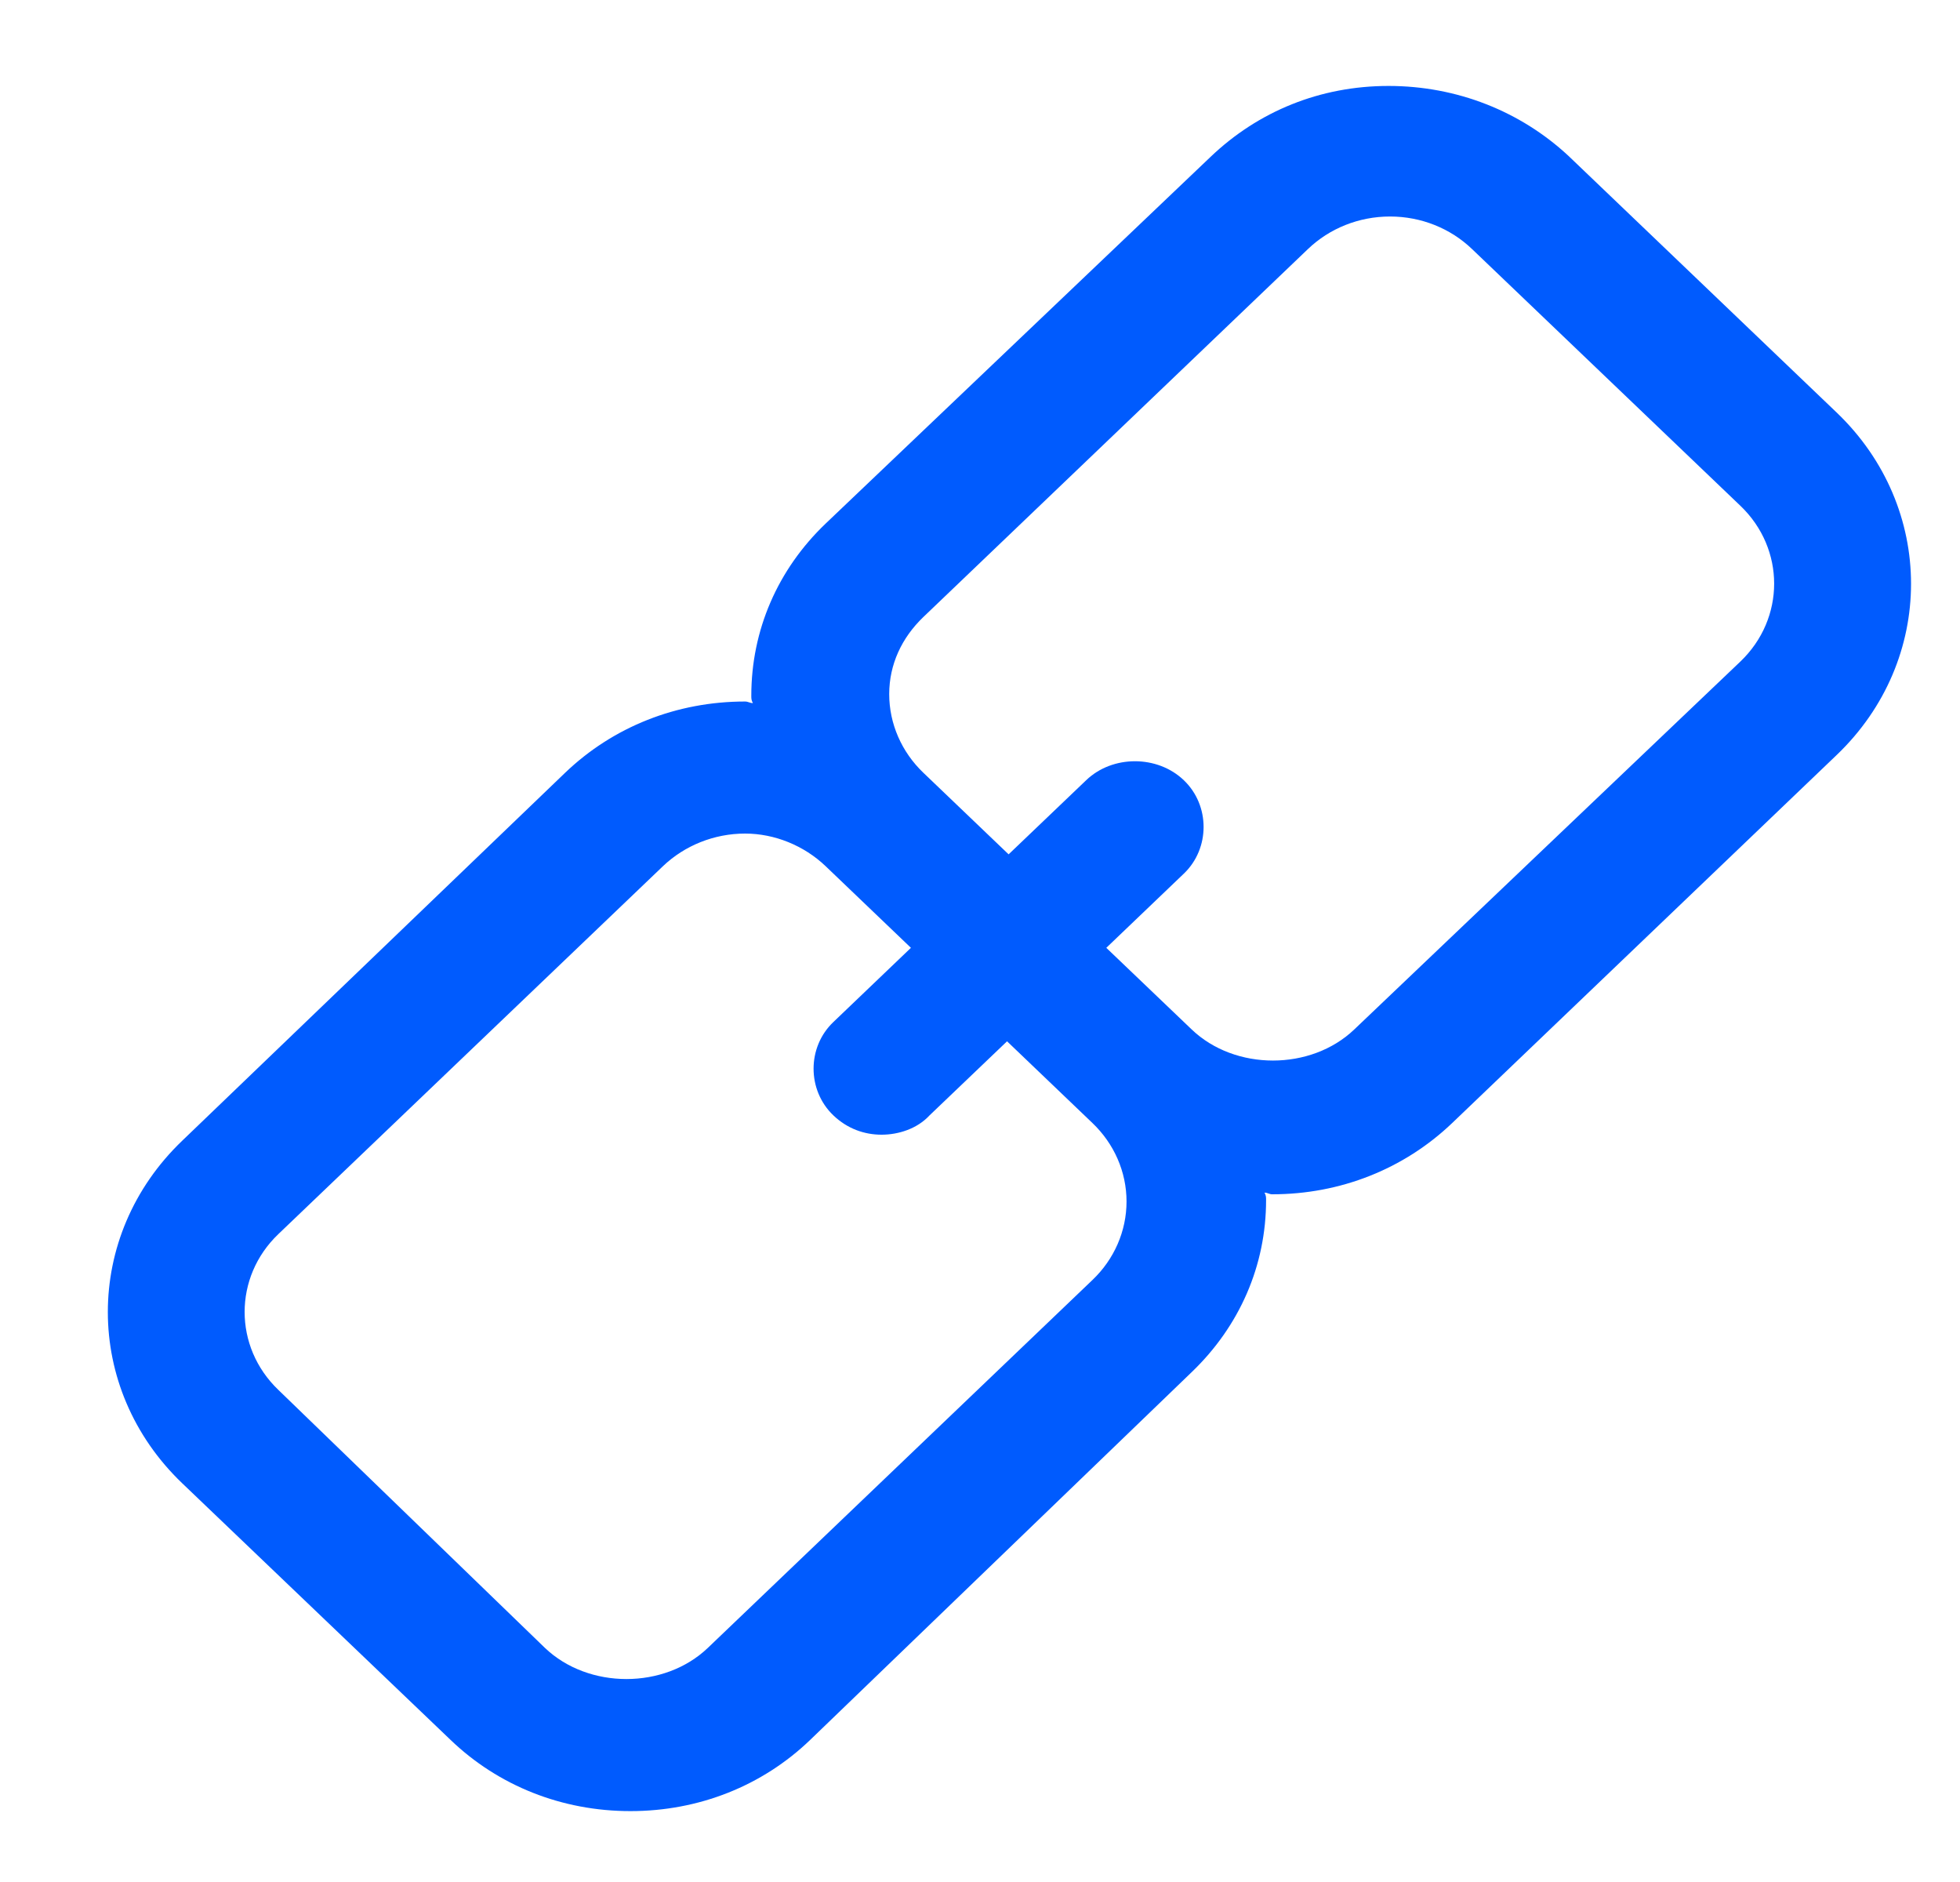 <?xml version="1.0" encoding="utf-8"?>
<!-- Generator: Adobe Illustrator 15.0.2, SVG Export Plug-In  -->
<!DOCTYPE svg PUBLIC "-//W3C//DTD SVG 1.1//EN" "http://www.w3.org/Graphics/SVG/1.1/DTD/svg11.dtd">
<svg version="1.1"
	 xmlns="http://www.w3.org/2000/svg" xmlns:xlink="http://www.w3.org/1999/xlink" xmlns:a="http://ns.adobe.com/AdobeSVGViewerExtensions/3.0/"
	 x="0px" y="0px" width="25px" height="24px" viewBox="-1.375 -1.096 25 24" enable-background="new -1.375 -1.096 25 24"
	 xml:space="preserve">
<defs>
</defs>
<path fill="#005bfe" d="M5.834,8.758L0.95,13.45c-1.266,1.212-1.266,3.159,0,4.37l3.421,3.271C4.983,21.679,5.795,22,6.666,22
	s1.681-0.32,2.293-0.908l4.866-4.69c0.612-0.587,0.949-1.36,0.949-2.194c0-0.037,0-0.057-0.02-0.095c0.039,0,0.06,0.021,0.098,0.021
	c0.871,0,1.682-0.323,2.295-0.908l4.904-4.693c1.266-1.21,1.266-3.159,0-4.369L18.629,0.89C18.017,0.322,17.207,0,16.336,0
	s-1.662,0.322-2.274,0.908L9.156,5.581C8.543,6.167,8.208,6.942,8.208,7.775c0,0.038,0,0.057,0.02,0.095
	c-0.04,0-0.06-0.02-0.099-0.02C7.257,7.85,6.446,8.172,5.834,8.758 M10.402,6.773l4.905-4.692c0.276-0.265,0.651-0.416,1.048-0.416
	s0.771,0.151,1.047,0.416l3.422,3.273c0.574,0.549,0.574,1.437,0,1.986L15.9,12.031c-0.554,0.53-1.523,0.53-2.076,0l-1.088-1.04
	l0.989-0.946c0.336-0.321,0.336-0.87,0-1.191c-0.337-0.323-0.91-0.323-1.246,0l-0.989,0.945l-1.088-1.041
	c-0.276-0.264-0.435-0.624-0.435-1.002S10.126,7.038,10.402,6.773 M9.156,9.95l1.088,1.041l-0.989,0.946
	c-0.337,0.32-0.337,0.87,0,1.191c0.178,0.17,0.395,0.246,0.614,0.246c0.217,0,0.455-0.076,0.612-0.246l0.989-0.945l1.088,1.041
	c0.277,0.264,0.436,0.623,0.436,1.002c0,0.378-0.158,0.738-0.436,1.002l-4.905,4.691c-0.554,0.529-1.522,0.529-2.077,0l-3.401-3.291
	c-0.573-0.549-0.573-1.438,0-1.986L7.081,9.95c0.277-0.264,0.653-0.416,1.048-0.416C8.503,9.534,8.88,9.686,9.156,9.95"/>
</svg>
